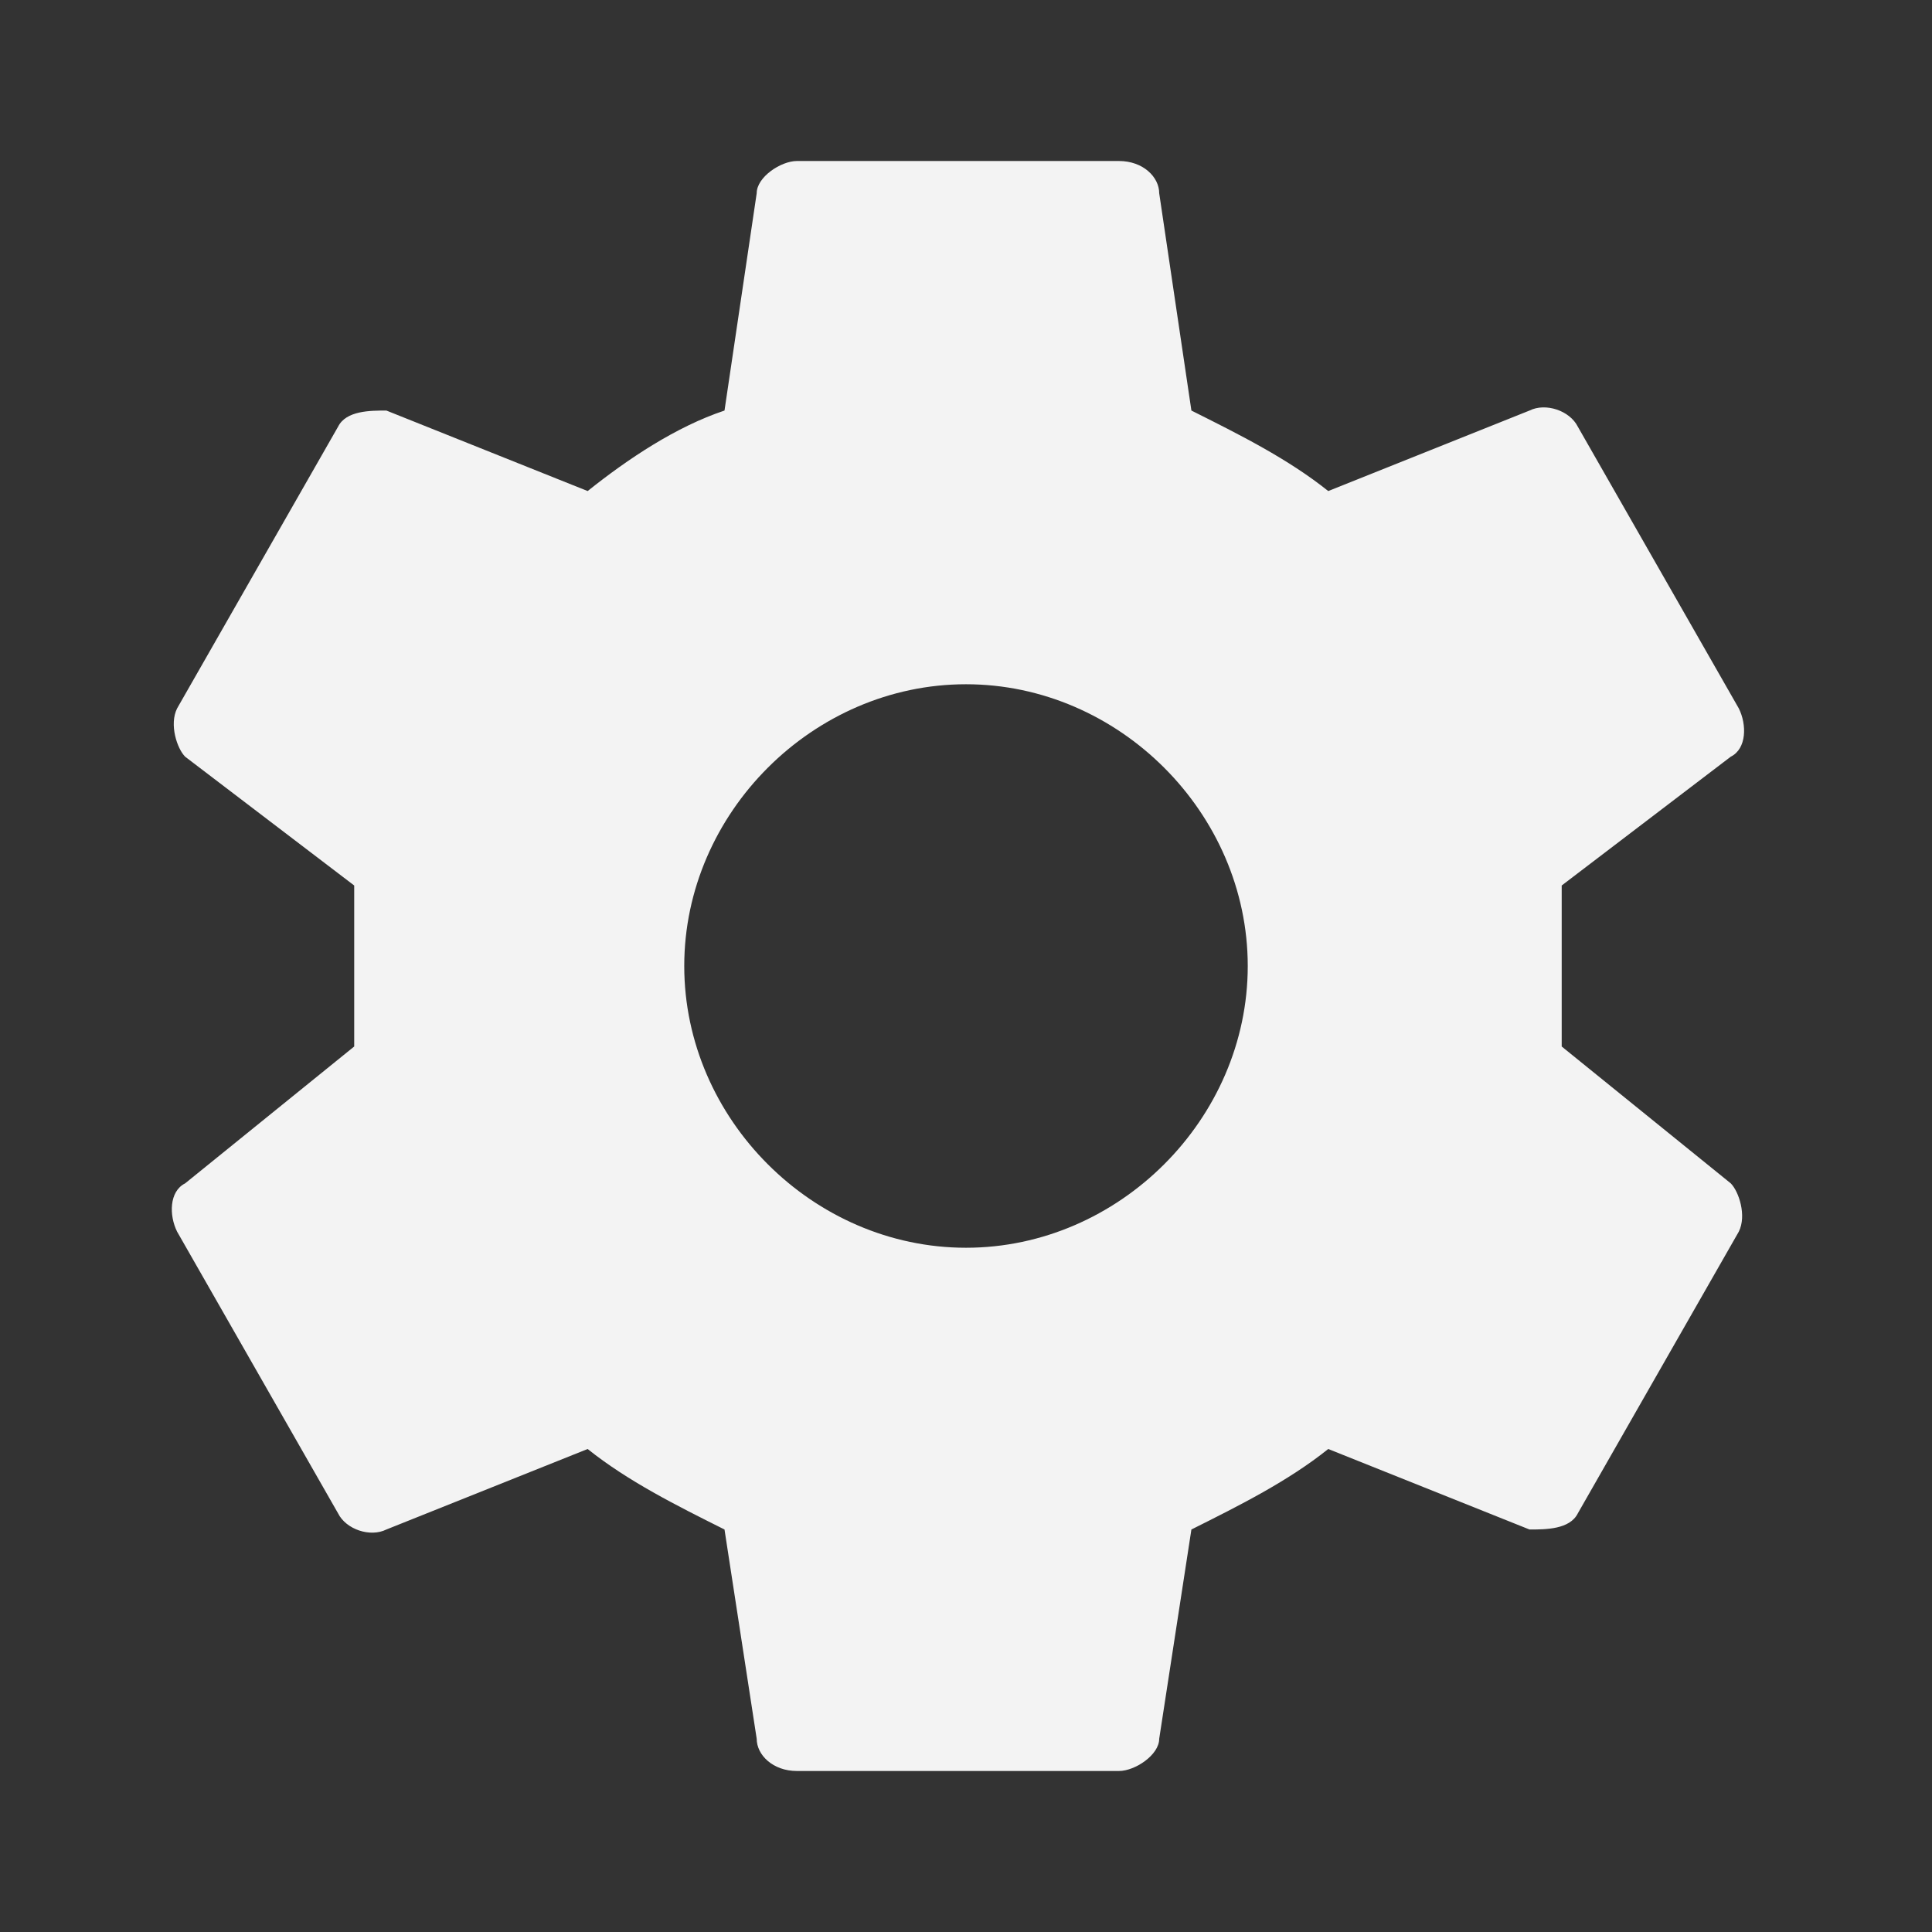 <?xml version="1.0" encoding="UTF-8"?>
<svg id="Layer_1" xmlns="http://www.w3.org/2000/svg" version="1.1" viewBox="0 0 24 24">
  <rect x="0" y="0" width="24" height="24" fill="#333333" stroke="none"/>
  <!-- Generator: Adobe Illustrator 29.3.1, SVG Export Plug-In . SVG Version: 2.1.0 Build 151)  -->
  <defs>
    <style>
      .st0 {
        fill: #f3f3f3;
      }
    </style>
  </defs>
  <path class="st0" d="M12,15.5c-1.9,0-3.5-1.6-3.5-3.5s1.6-3.5,3.5-3.5,3.5,1.6,3.5,3.5-1.6,3.5-3.5,3.5M19.4,13c0-.3,0-.6,0-1s0-.7,0-1l2.1-1.6c.2-.1.2-.4.1-.6l-2-3.5c-.1-.2-.4-.3-.6-.2l-2.5,1c-.5-.4-1.1-.7-1.7-1l-.4-2.7c0-.2-.2-.4-.5-.4h-4c-.2,0-.5.2-.5.4l-.4,2.7c-.6.2-1.2.6-1.7,1l-2.5-1c-.2,0-.5,0-.6.2l-2,3.5c-.1.2,0,.5.1.6l2.1,1.6c0,.3,0,.7,0,1s0,.6,0,1l-2.1,1.7c-.2.1-.2.4-.1.6l2,3.5c.1.2.4.3.6.2l2.5-1c.5.4,1.1.7,1.7,1l.4,2.6c0,.2.2.4.5.4h4c.2,0,.5-.2.5-.4l.4-2.6c.6-.3,1.2-.6,1.7-1l2.5,1c.2,0,.5,0,.6-.2l2-3.5c.1-.2,0-.5-.1-.6l-2.1-1.7Z"/>
</svg>